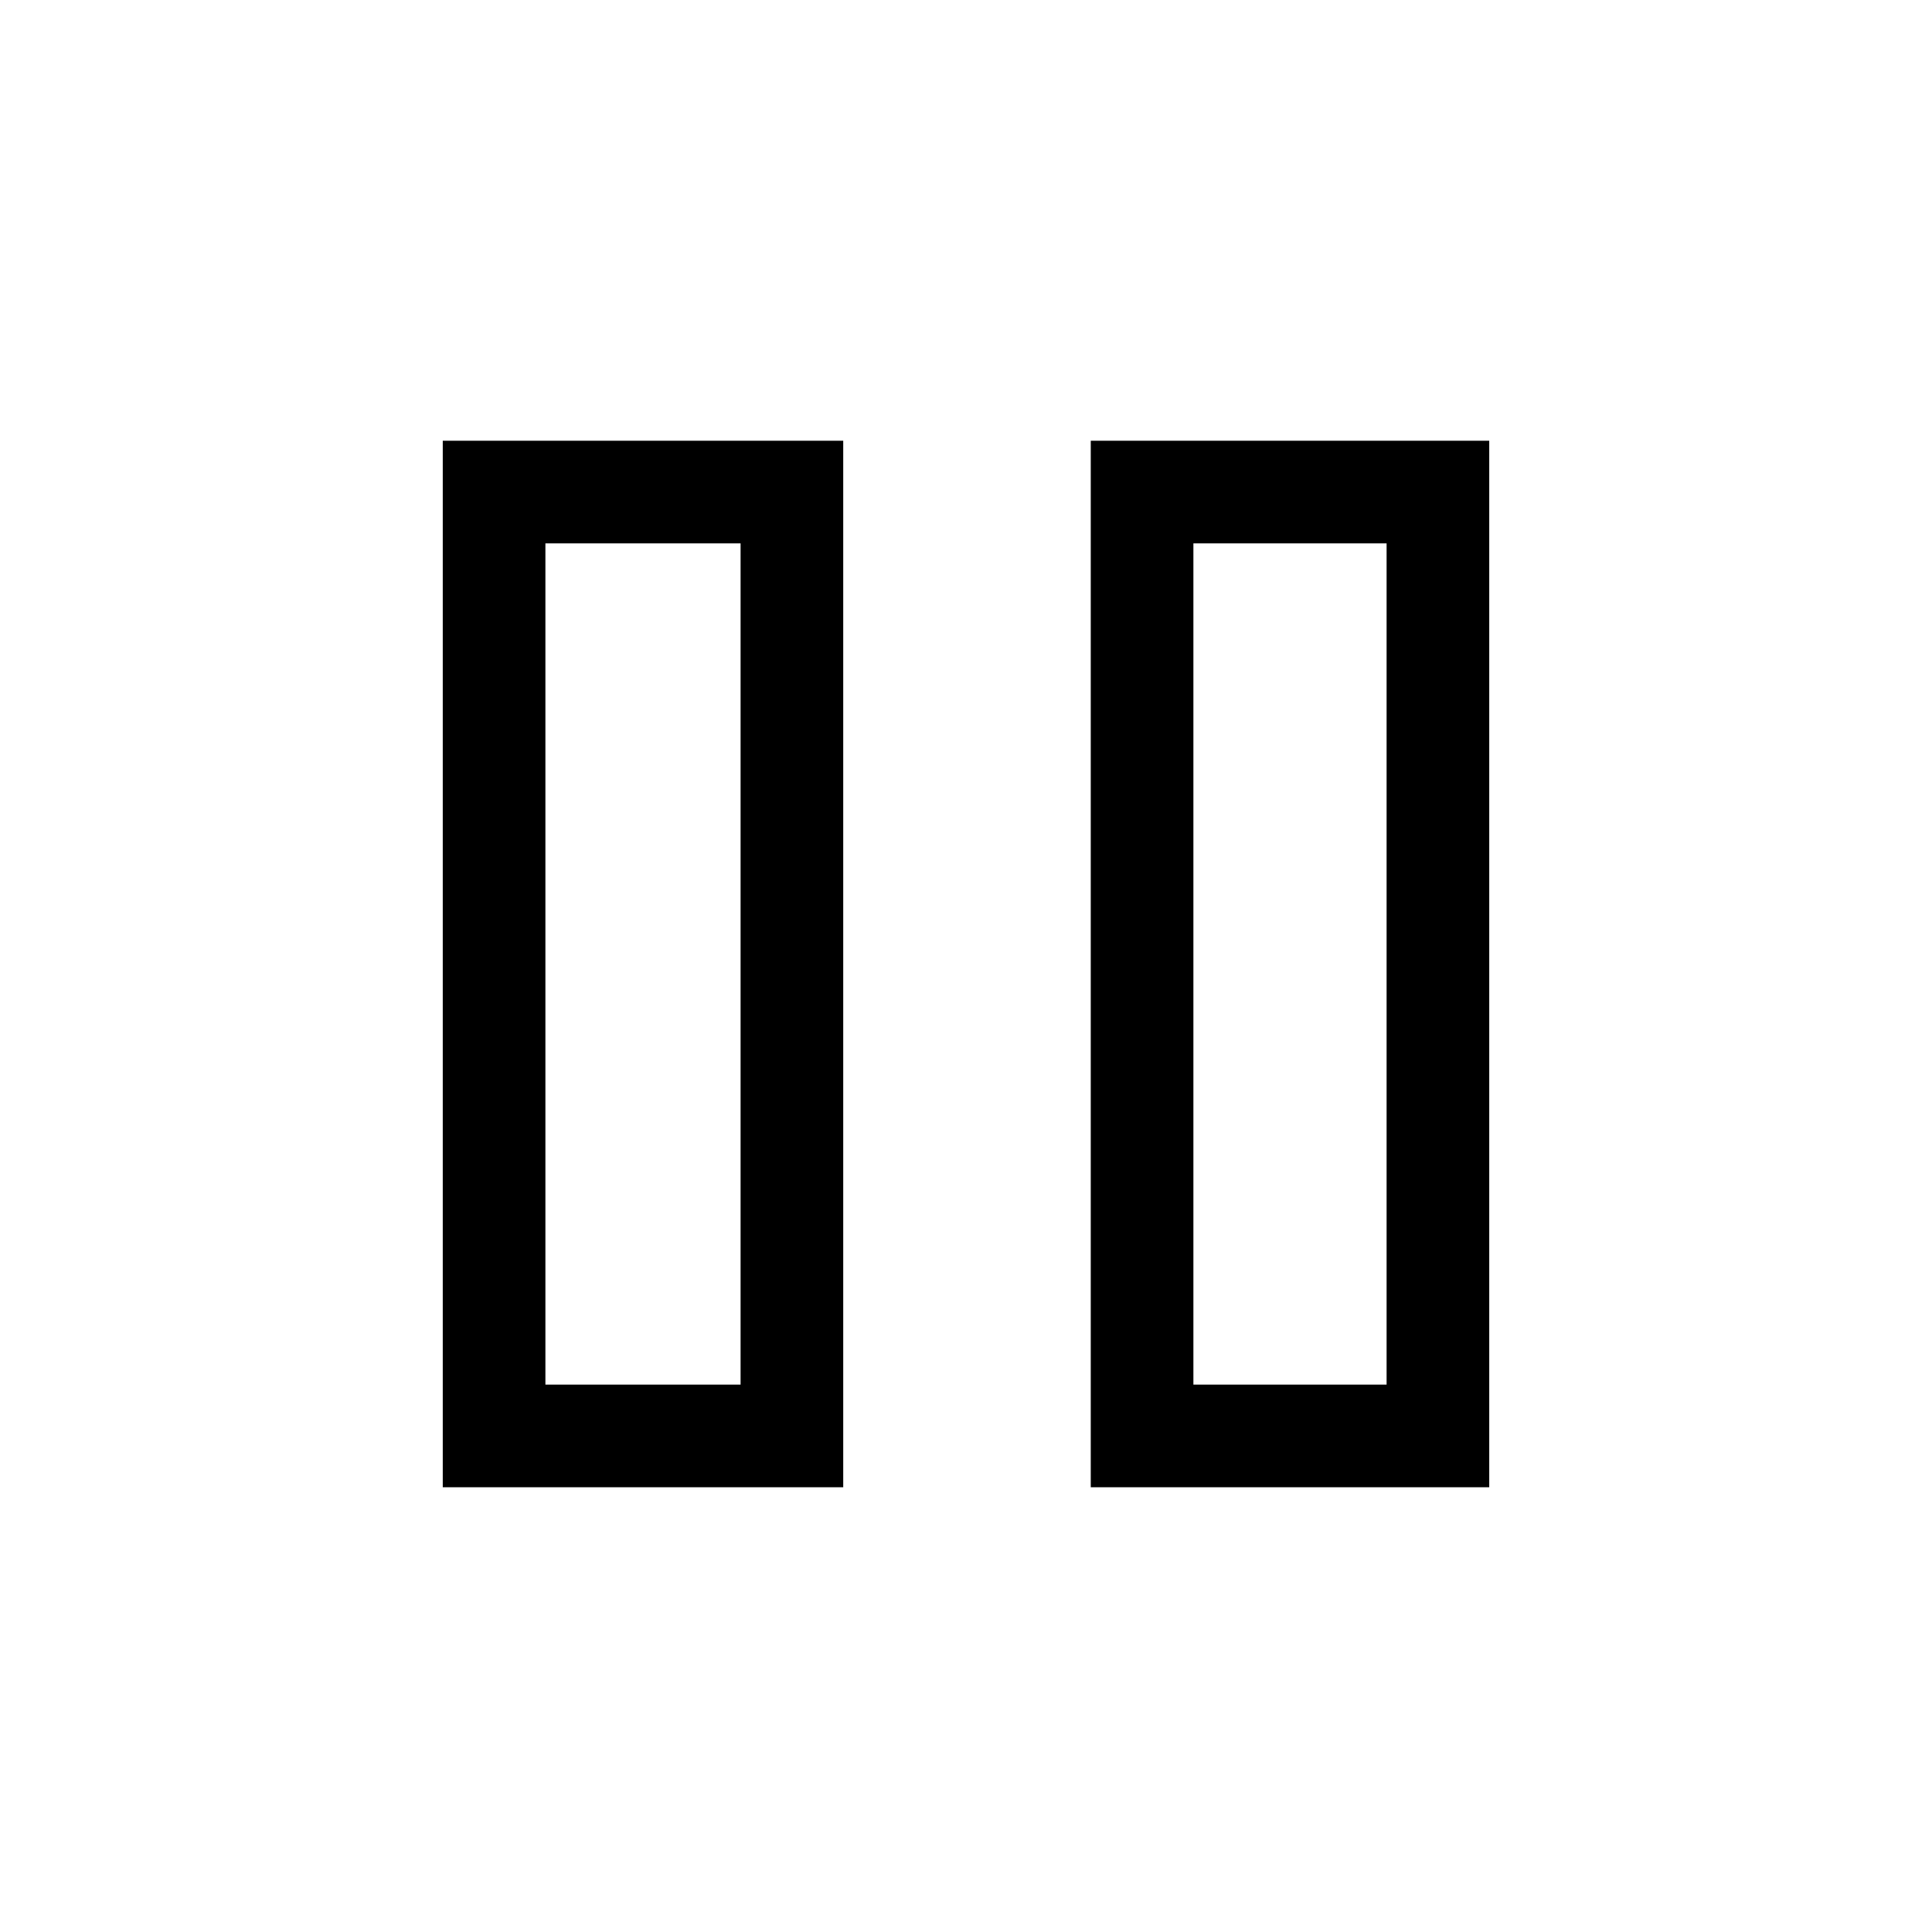 <svg xmlns="http://www.w3.org/2000/svg" height="40" width="40"><path d="M22.583 30.792V9.125H30.833V30.792ZM9.167 30.792V9.125H17.458V30.792ZM24.708 28.667H28.708V11.25H24.708ZM11.292 28.667H15.333V11.25H11.292ZM11.292 11.25V28.667ZM24.708 11.25V28.667Z"/></svg>